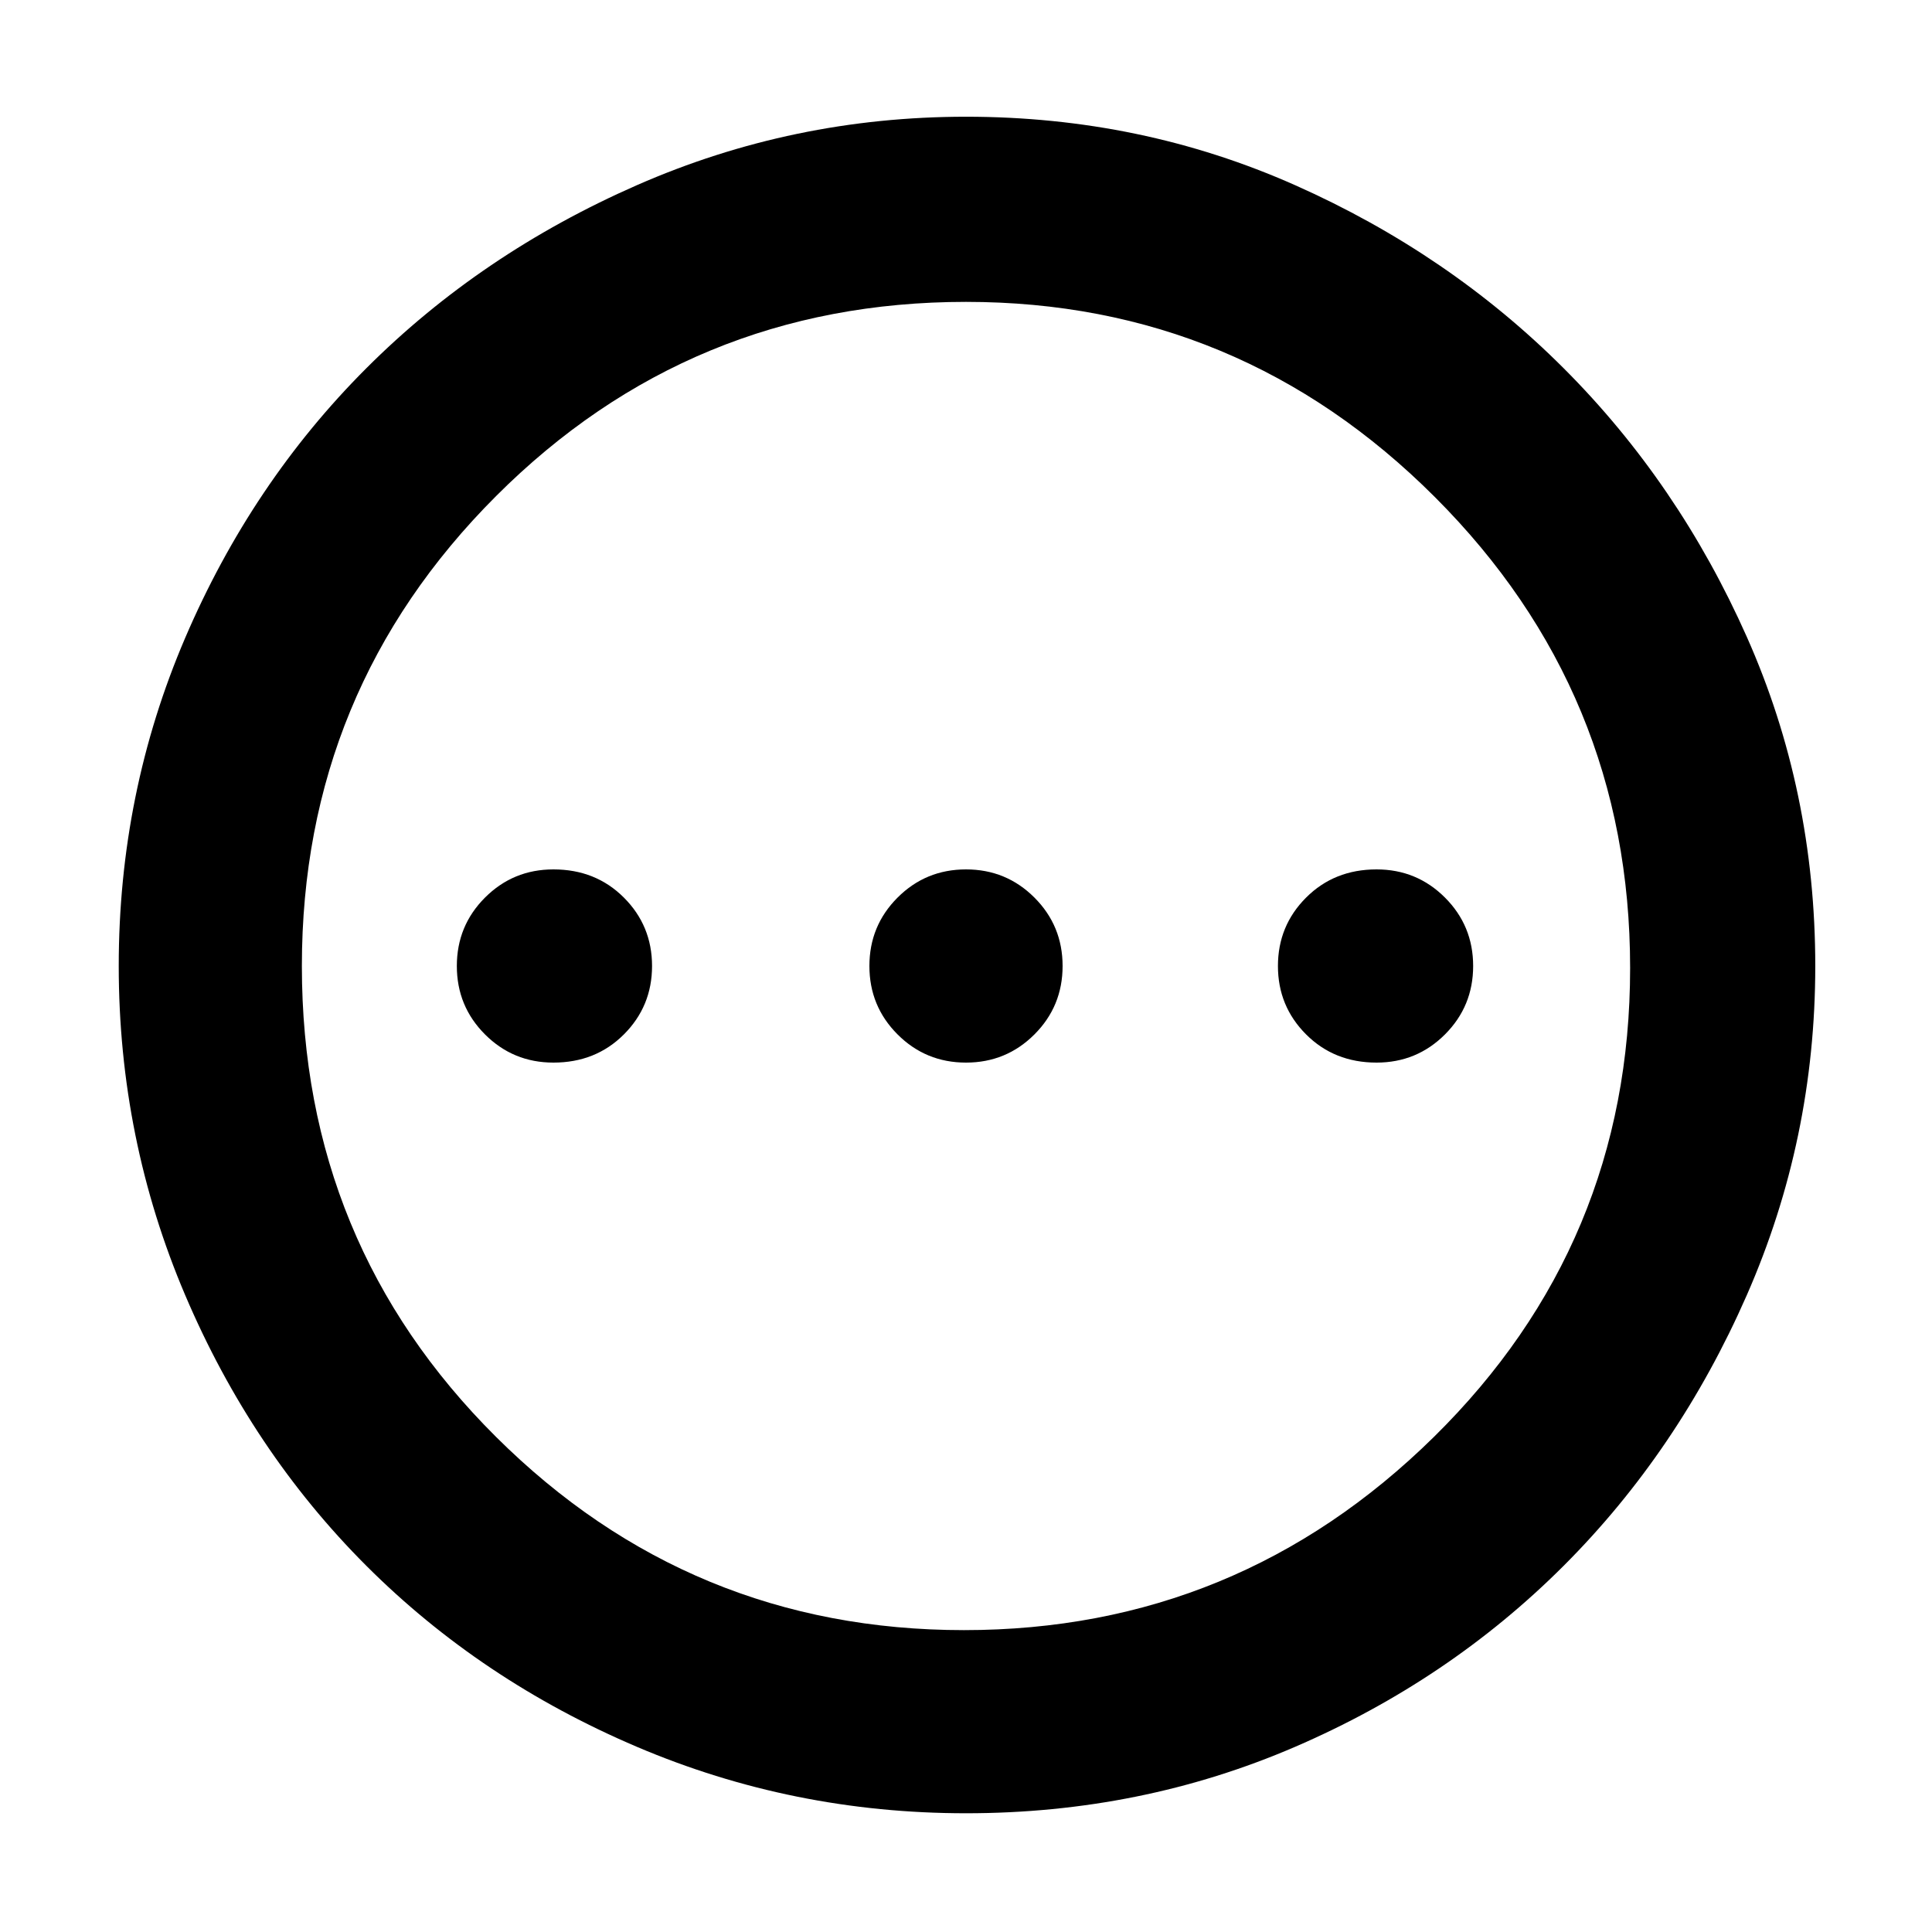 <svg xmlns="http://www.w3.org/2000/svg" height="48" width="48"><path d="M13.75 26.4Q14.8 26.4 15.5 25.7Q16.2 25 16.2 24Q16.2 23 15.5 22.3Q14.8 21.6 13.75 21.6Q12.75 21.6 12.05 22.3Q11.35 23 11.35 24Q11.35 25 12.05 25.7Q12.75 26.4 13.75 26.4ZM24 26.4Q25 26.4 25.7 25.7Q26.4 25 26.4 24Q26.4 23 25.7 22.3Q25 21.6 24 21.6Q23 21.6 22.3 22.3Q21.6 23 21.6 24Q21.6 25 22.3 25.7Q23 26.4 24 26.4ZM34.2 26.4Q35.2 26.4 35.9 25.7Q36.6 25 36.6 24Q36.6 23 35.9 22.3Q35.2 21.6 34.2 21.6Q33.15 21.6 32.45 22.3Q31.75 23 31.75 24Q31.75 25 32.45 25.7Q33.15 26.4 34.2 26.4ZM24 45.05Q19.7 45.05 15.825 43.4Q11.95 41.75 9.1 38.9Q6.25 36.05 4.6 32.175Q2.95 28.3 2.95 24Q2.95 19.7 4.6 15.85Q6.25 12 9.1 9.15Q11.95 6.3 15.825 4.6Q19.7 2.9 24 2.9Q28.35 2.9 32.175 4.6Q36 6.3 38.85 9.15Q41.7 12 43.4 15.825Q45.1 19.65 45.1 24Q45.1 28.3 43.4 32.175Q41.7 36.05 38.85 38.9Q36 41.75 32.175 43.4Q28.35 45.05 24 45.05ZM24 24Q24 24 24 24Q24 24 24 24Q24 24 24 24Q24 24 24 24Q24 24 24 24Q24 24 24 24Q24 24 24 24Q24 24 24 24ZM23.95 40.5Q30.75 40.5 35.625 35.7Q40.5 30.9 40.5 24.05Q40.5 17.2 35.65 12.35Q30.8 7.5 24 7.5Q17.15 7.5 12.325 12.325Q7.5 17.15 7.5 24Q7.5 30.9 12.325 35.7Q17.15 40.5 23.95 40.5Z"/></svg>